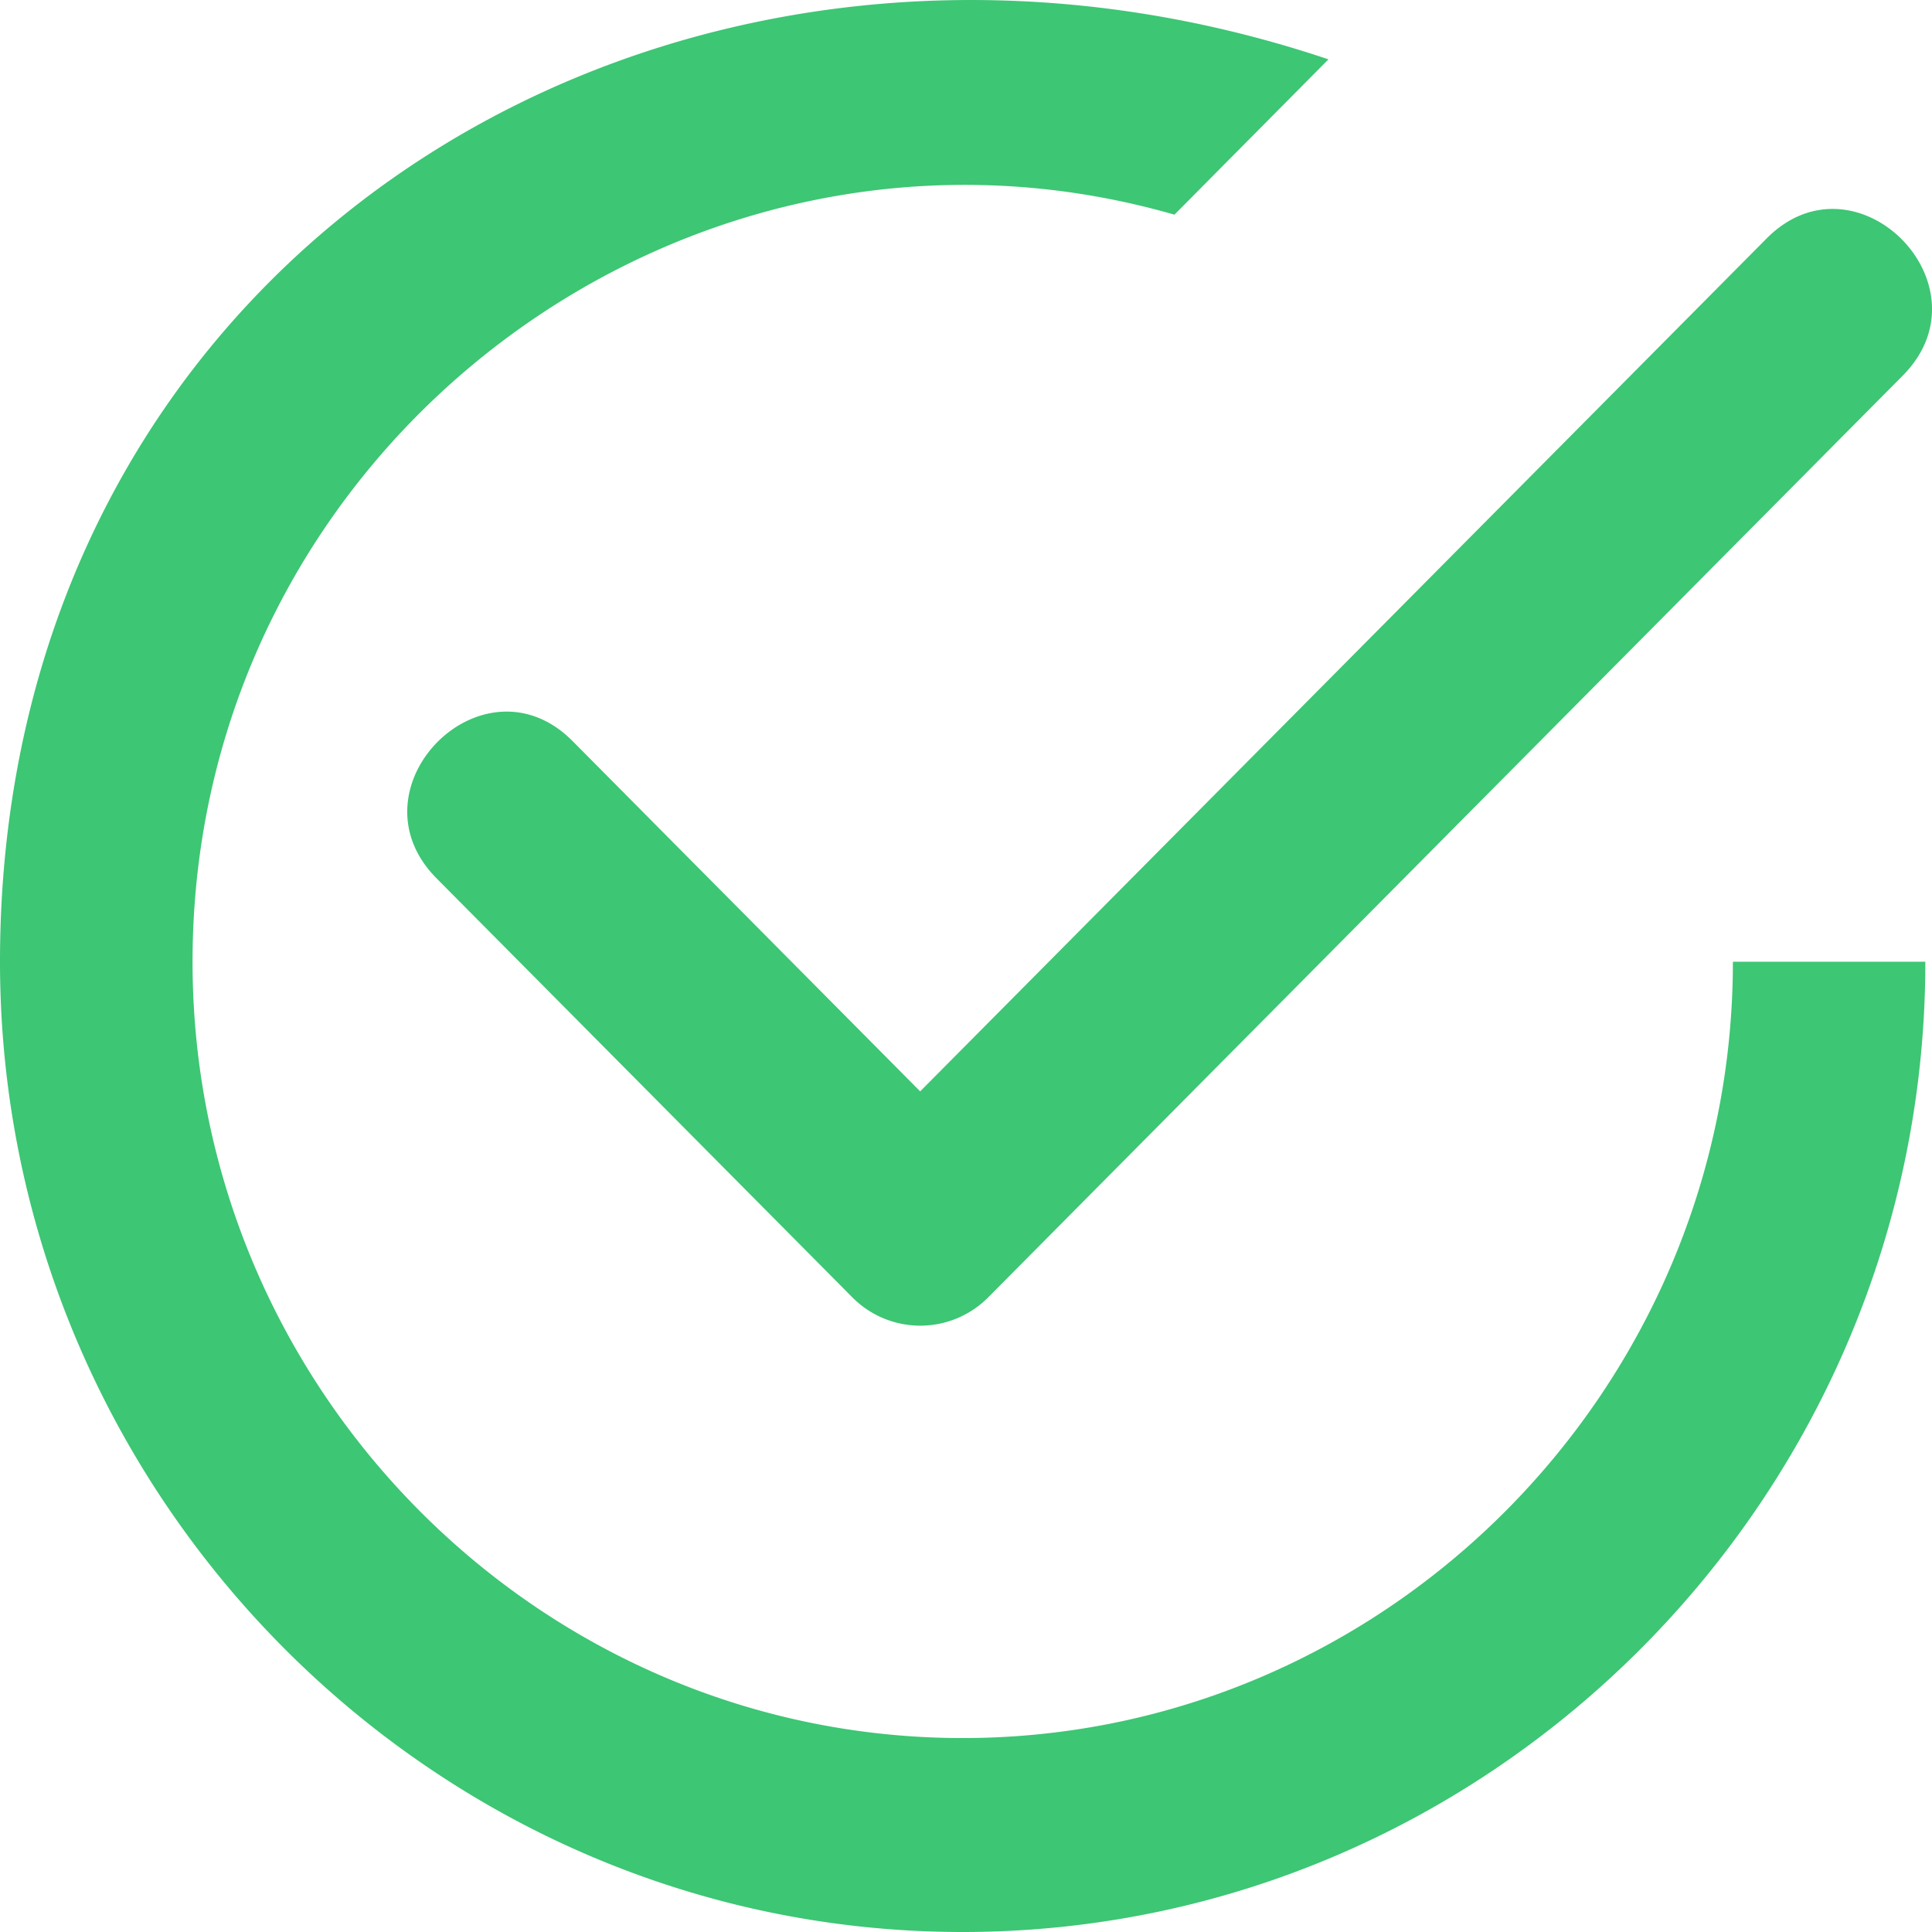 <svg width="18" height="18" viewBox="0 0 18 18" xmlns="http://www.w3.org/2000/svg"><title>ico_checklist</title><path d="M16.145 8.96c0 3.979-3.23 7.233-7.176 7.233-3.947 0-7.175-3.254-7.175-7.232C1.794 4.15 6.413.696 10.942 2L12.377.553C6.324-1.481 0 2.271 0 8.96 0 13.932 4.036 18 8.969 18s8.969-4.068 8.969-9.04h-1.793zm1.582-5.46c.835-.84-.434-2.12-1.268-1.278l-7.886 7.946-3.238-3.263c-.834-.841-2.102.437-1.268 1.278l3.873 3.903a.891.891 0 0 0 1.268 0l8.52-8.587V3.5z" fill="#3DC674" fill-rule="evenodd"/></svg>